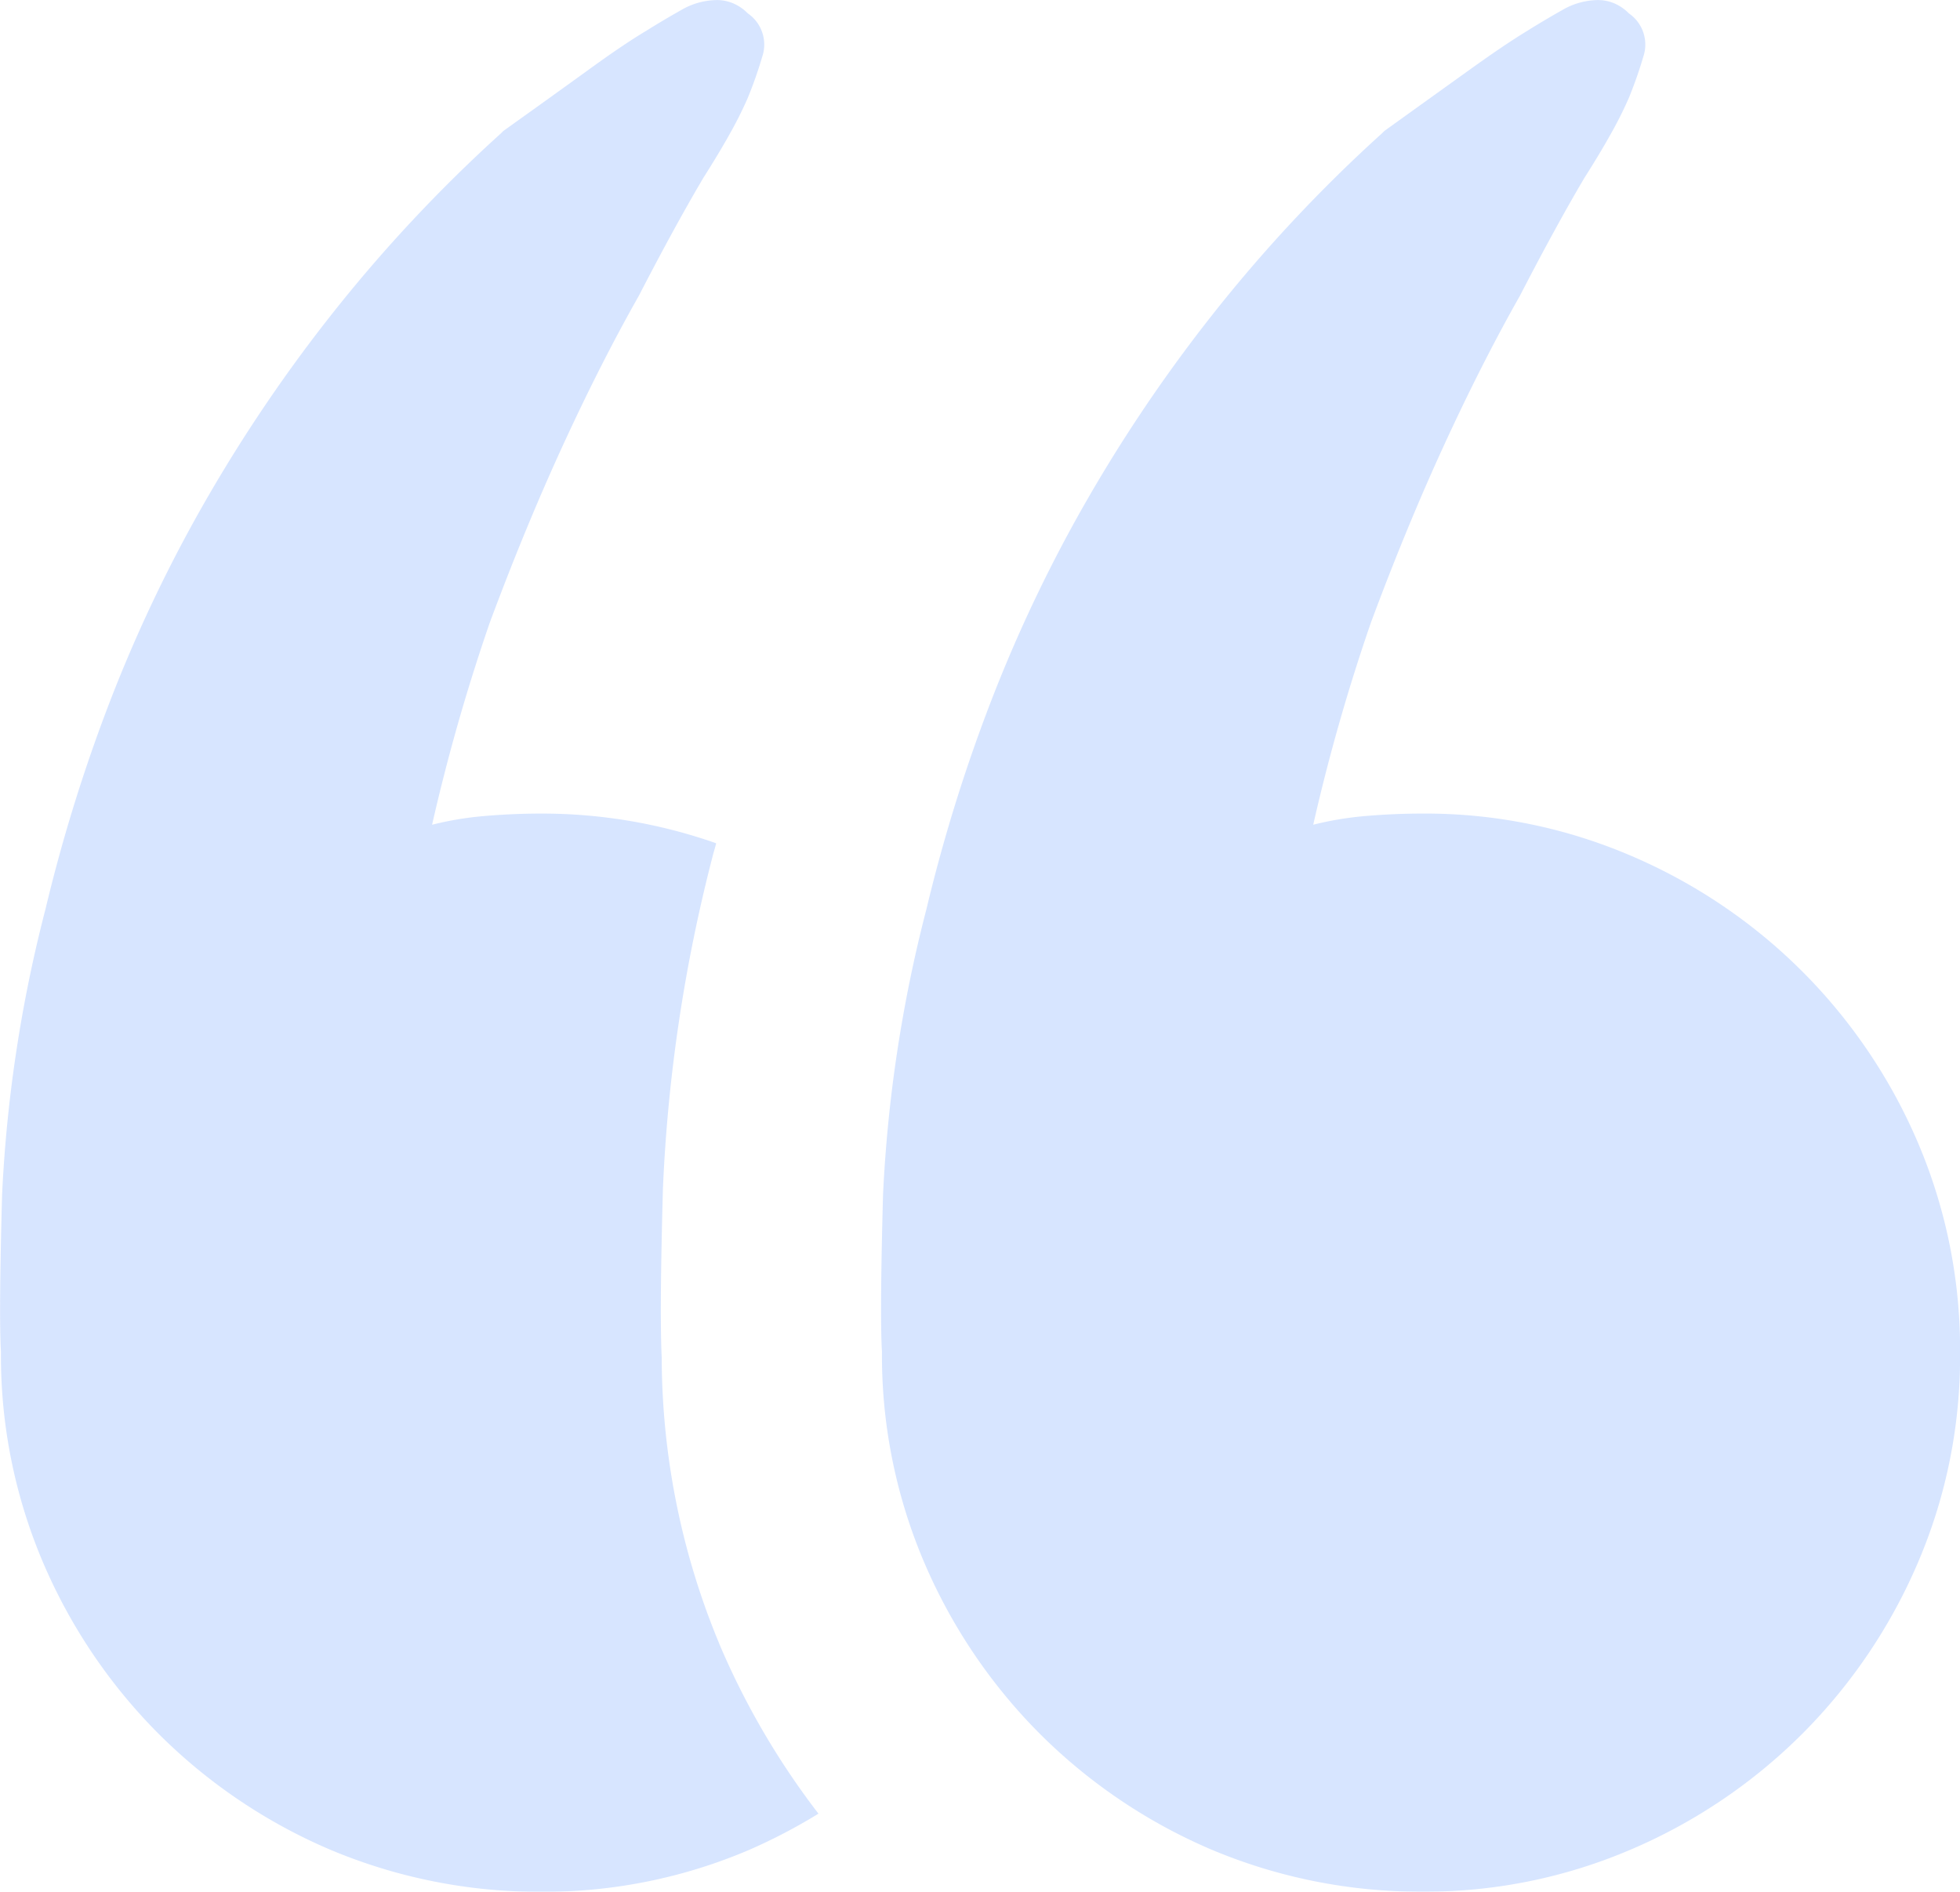 <svg xmlns="http://www.w3.org/2000/svg" width="31.086" height="30.001" viewBox="0 0 31.086 30.001"><g id="Group_125" data-name="Group 125" transform="translate(1273.333 385.505)" opacity="0.2"><path id="Path_236" data-name="Path 236" d="M-1261.882-359.336a11.872,11.872,0,0,1-.956-4.634c-.017-.365-.026-1.035.019-2.682a25.266,25.266,0,0,1,.785-5.26c.018-.074.042-.146.06-.22a8.328,8.328,0,0,0-2.778-.471c-.282,0-.57.012-.864.036a5.216,5.216,0,0,0-.864.141,30.521,30.521,0,0,1,.916-3.208q.564-1.516,1.164-2.82t1.2-2.362q.564-1.093,1.022-1.868c.164-.259.306-.494.423-.705a6.113,6.113,0,0,0,.282-.564,6.591,6.591,0,0,0,.229-.652.6.6,0,0,0-.229-.688.722.722,0,0,0-.229-.158.658.658,0,0,0-.264-.053,1.142,1.142,0,0,0-.564.159q-.281.158-.564.335-.352.211-.864.582t-1.392,1l-.035.035a23.594,23.594,0,0,0-2.715,2.908,24.217,24.217,0,0,0-2.186,3.3,23.14,23.14,0,0,0-1.357,2.944,25.941,25.941,0,0,0-.969,3.155,22.146,22.146,0,0,0-.688,4.53q-.052,1.922-.018,2.486a8.368,8.368,0,0,0,.67,3.349,8.655,8.655,0,0,0,1.833,2.714,8.649,8.649,0,0,0,2.714,1.833,8.533,8.533,0,0,0,3.349.67,8.276,8.276,0,0,0,3.313-.67,8.925,8.925,0,0,0,1.087-.569A12.271,12.271,0,0,1-1261.882-359.336Z" fill="#377dff"></path><path id="Path_237" data-name="Path 237" d="M-1249.319-364.07q-.035-.564.017-2.486a22.146,22.146,0,0,1,.688-4.53,25.877,25.877,0,0,1,.97-3.155,23.157,23.157,0,0,1,1.357-2.944,24.228,24.228,0,0,1,2.186-3.3,23.566,23.566,0,0,1,2.715-2.908l.035-.035q.882-.634,1.393-1t.864-.582c.189-.118.376-.229.564-.335a1.142,1.142,0,0,1,.564-.159.657.657,0,0,1,.264.053.724.724,0,0,1,.229.158.6.6,0,0,1,.229.688,6.687,6.687,0,0,1-.229.652,6.144,6.144,0,0,1-.282.564q-.176.317-.423.705-.458.775-1.022,1.868-.6,1.058-1.2,2.362t-1.163,2.82a30.433,30.433,0,0,0-.916,3.208,5.212,5.212,0,0,1,.864-.141c.294-.024.582-.036.864-.036a8.266,8.266,0,0,1,3.314.67,8.631,8.631,0,0,1,2.714,1.833,8.638,8.638,0,0,1,1.834,2.714,8.36,8.36,0,0,1,.669,3.349,8.275,8.275,0,0,1-.669,3.314,8.651,8.651,0,0,1-1.834,2.714,8.642,8.642,0,0,1-2.714,1.833,8.276,8.276,0,0,1-3.314.67,8.532,8.532,0,0,1-3.349-.67,8.649,8.649,0,0,1-2.714-1.833,8.659,8.659,0,0,1-1.833-2.714A8.368,8.368,0,0,1-1249.319-364.07Z" transform="translate(-10.026)" fill="#377dff"></path></g></svg>